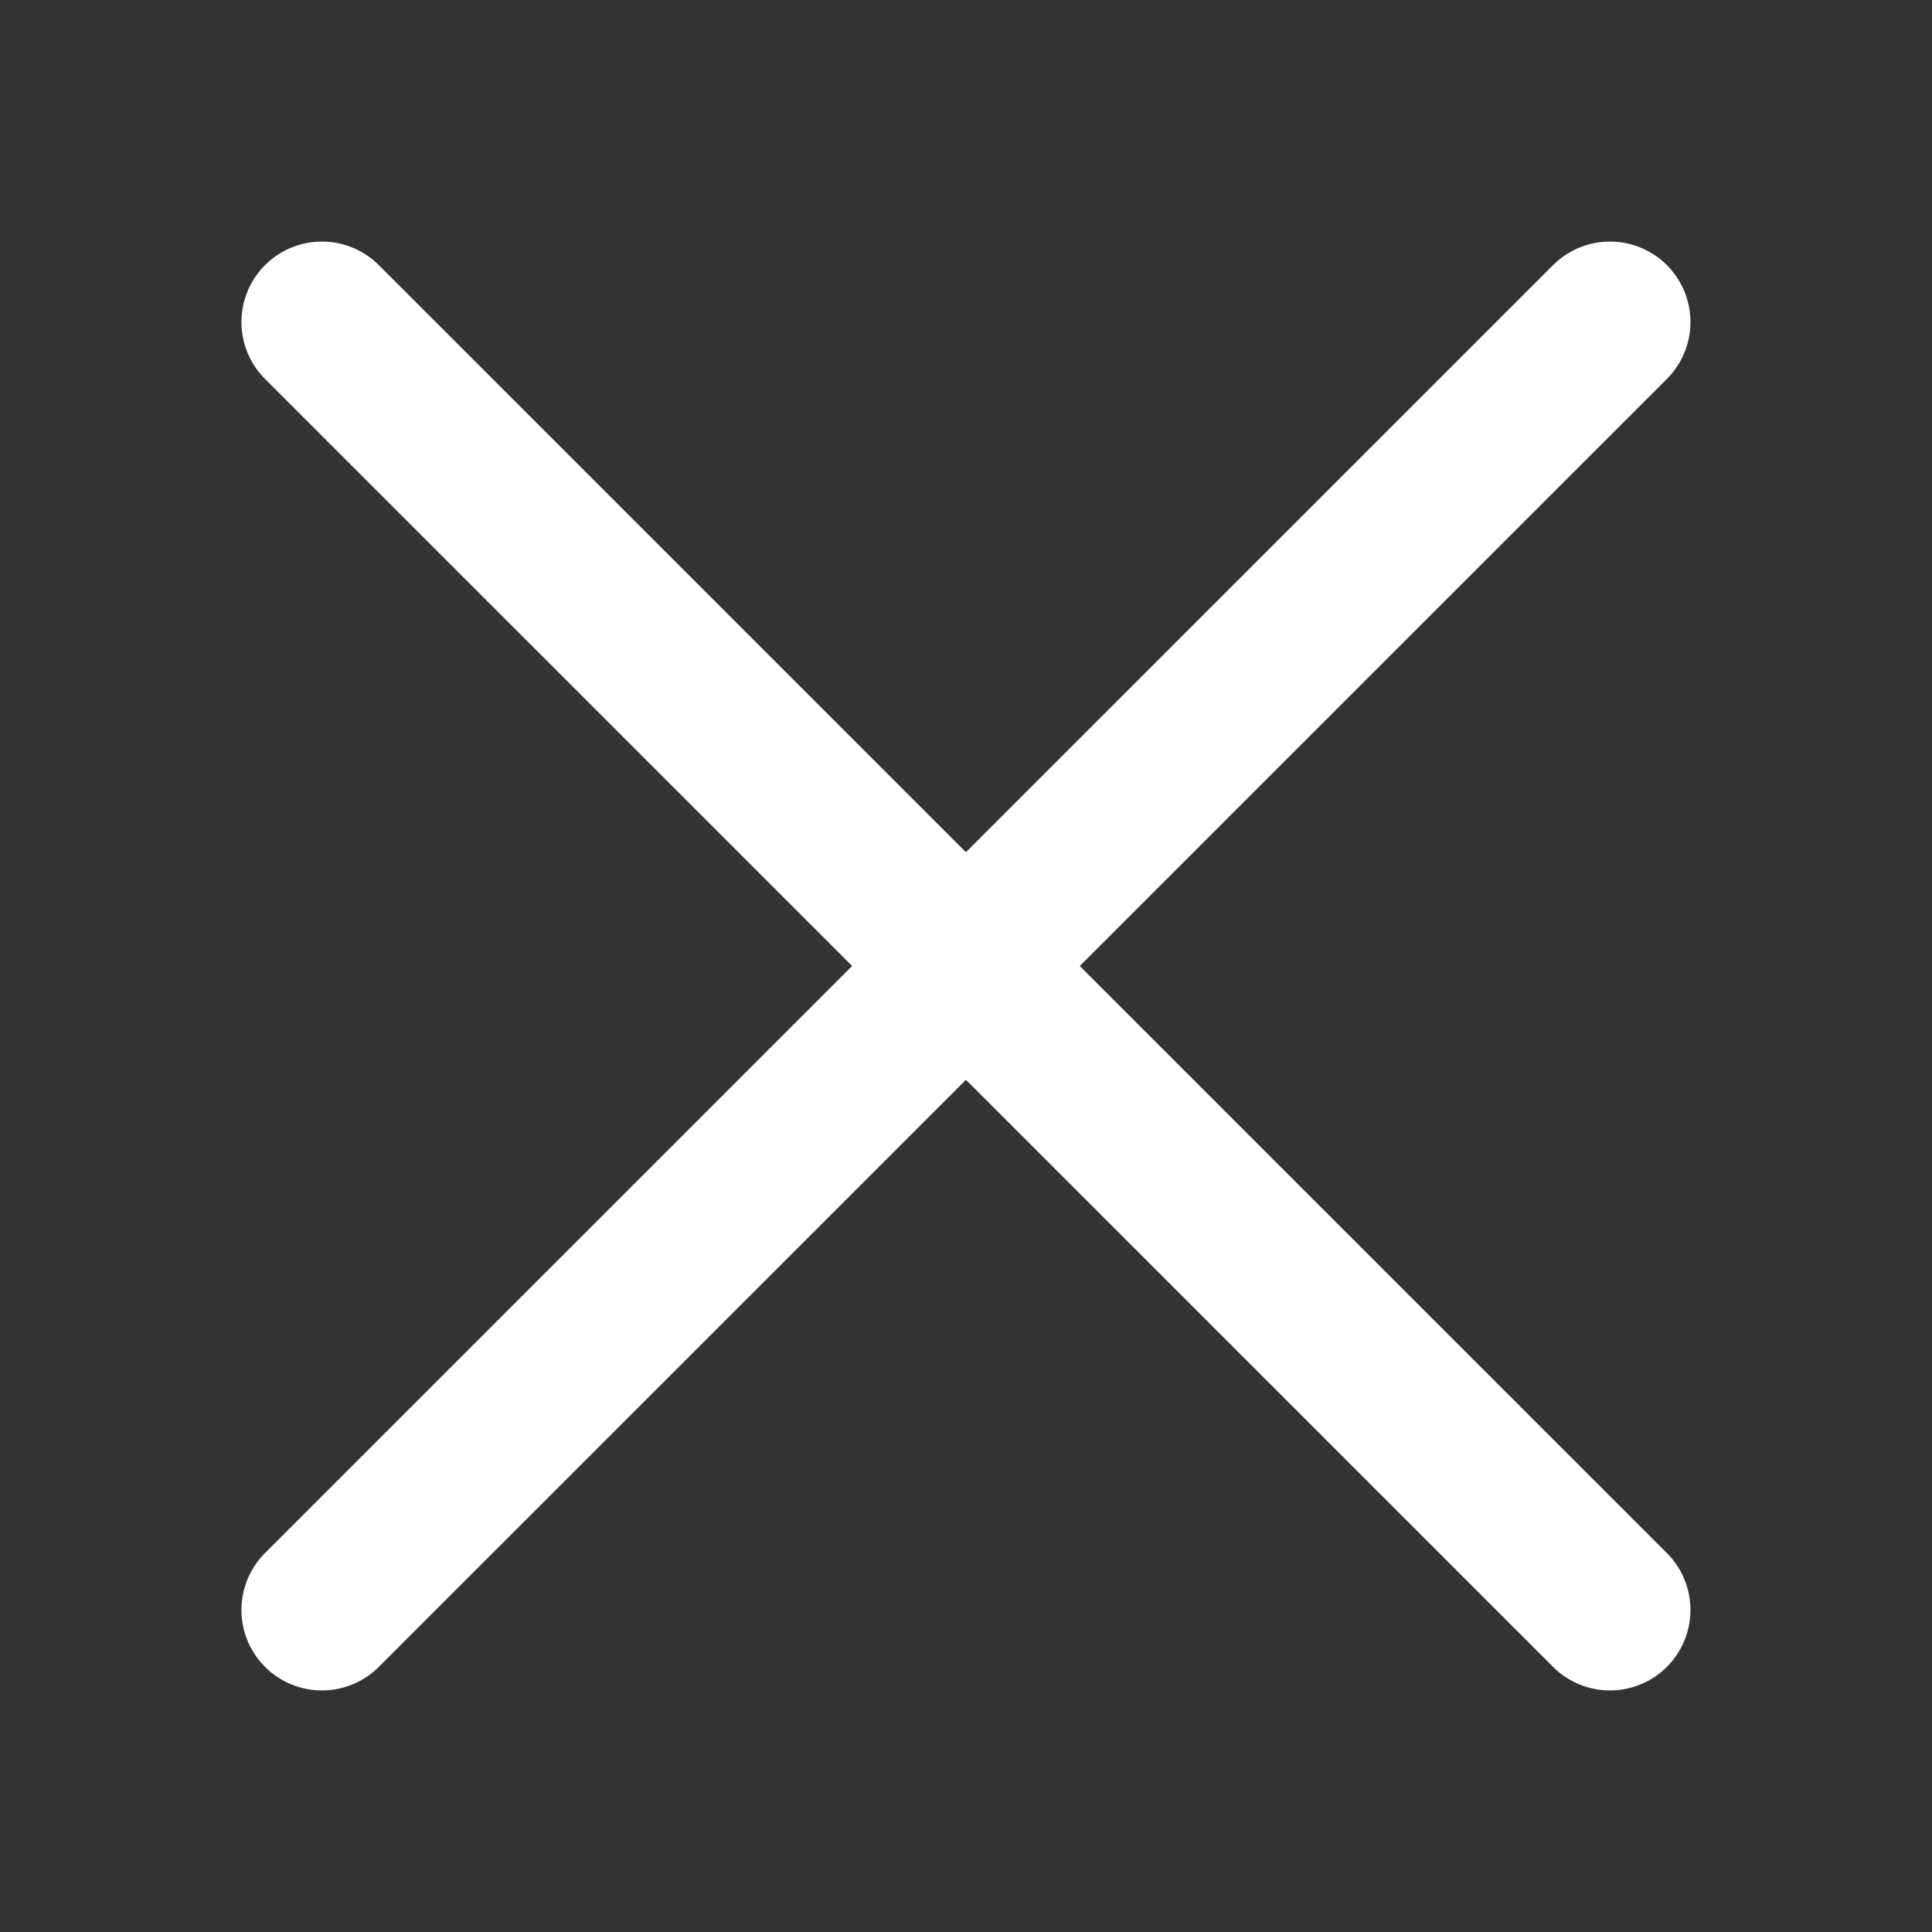 <svg width="16" height="16" viewBox="0 0 16 16" fill="none" xmlns="http://www.w3.org/2000/svg">
<rect x="0" y="0" width="16" height="16" fill="#333333" stroke="none"/>
<path d="M13.333 2.667L2.666 13.333" stroke="white" stroke-width="1.333" stroke-linecap="round"/>
<path d="M13.333 13.333L2.666 2.667" stroke="white" stroke-width="1.333" stroke-linecap="round"/>
</svg>
